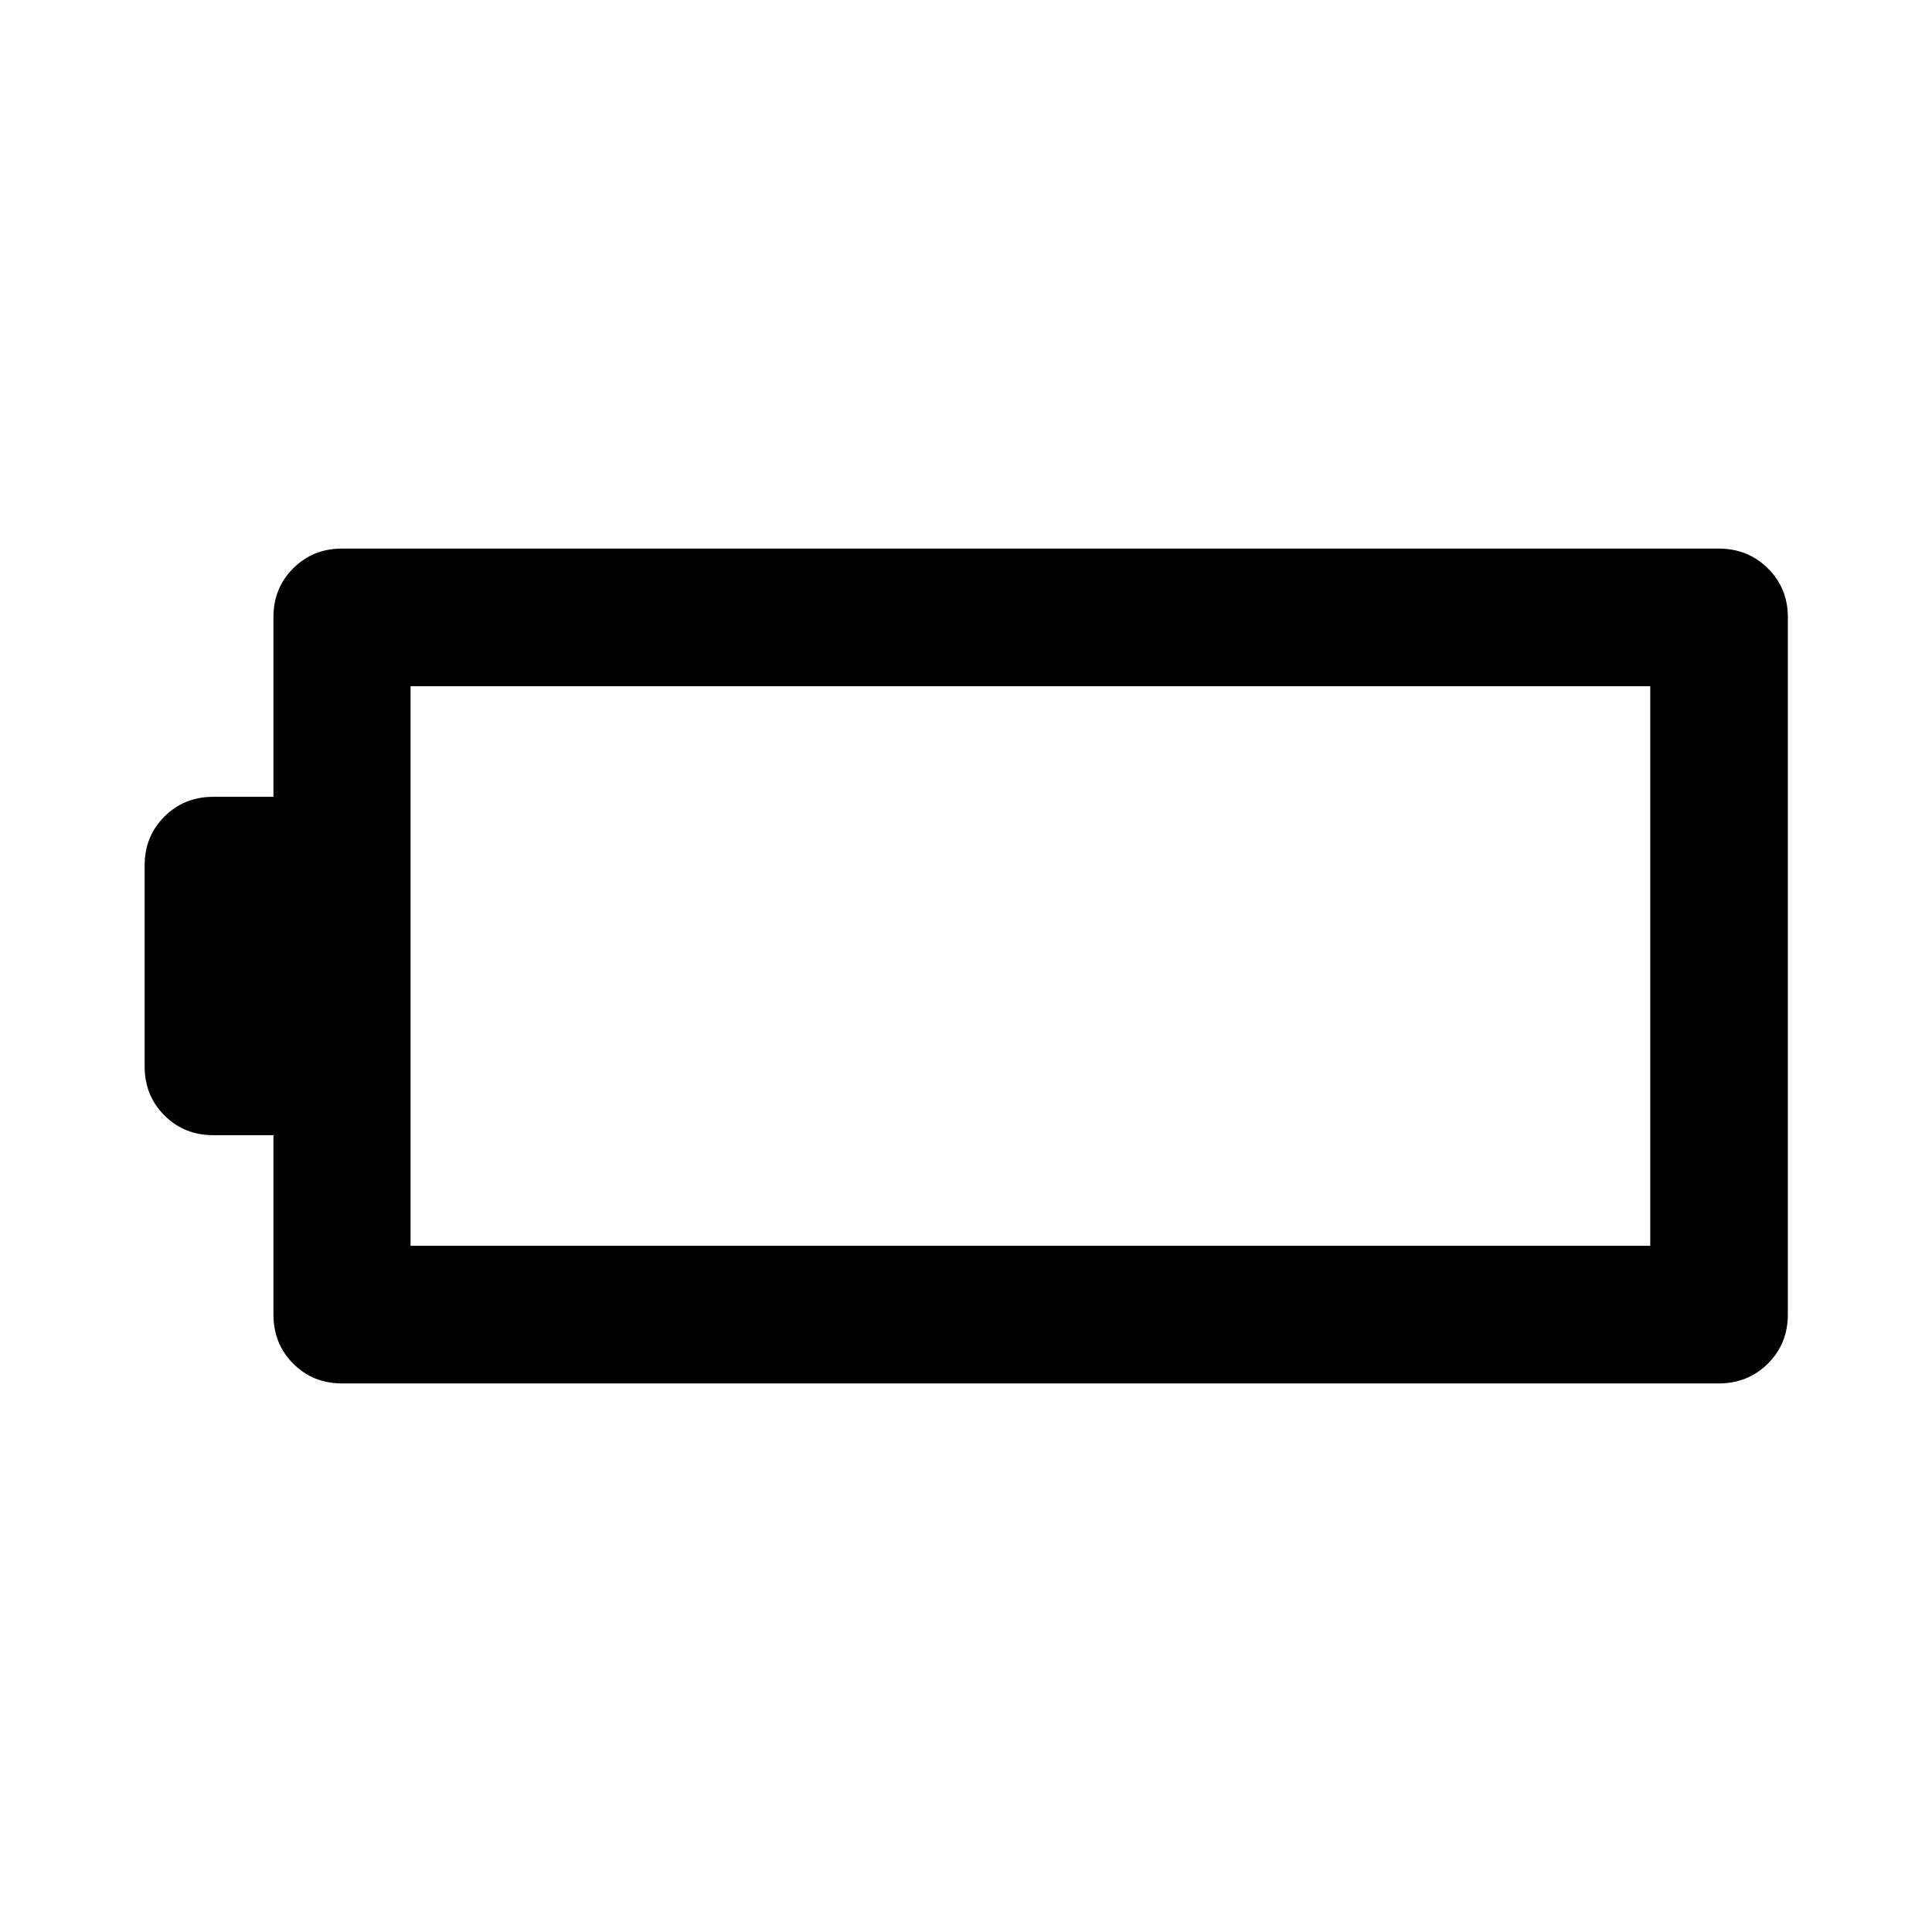 <svg xmlns="http://www.w3.org/2000/svg" width="48" height="48" viewBox="0 96 960 960"><path d="M888.37 749.109q0 14.663-9.94 24.484-9.941 9.82-24.365 9.82h-684.13q-14.424 0-24.245-9.82-9.821-9.821-9.821-24.484v-89.044h-29.934q-14.424 0-24.245-9.82-9.82-9.821-9.82-24.245V526q0-14.424 9.82-24.245 9.82-9.82 24.245-9.82h29.934v-89.283q0-14.424 9.821-24.245 9.821-9.82 24.245-9.82h684.13q14.424 0 24.365 9.82 9.94 9.821 9.94 24.245v346.457ZM820 715.043V436.957H204v278.086h616Z"/></svg>